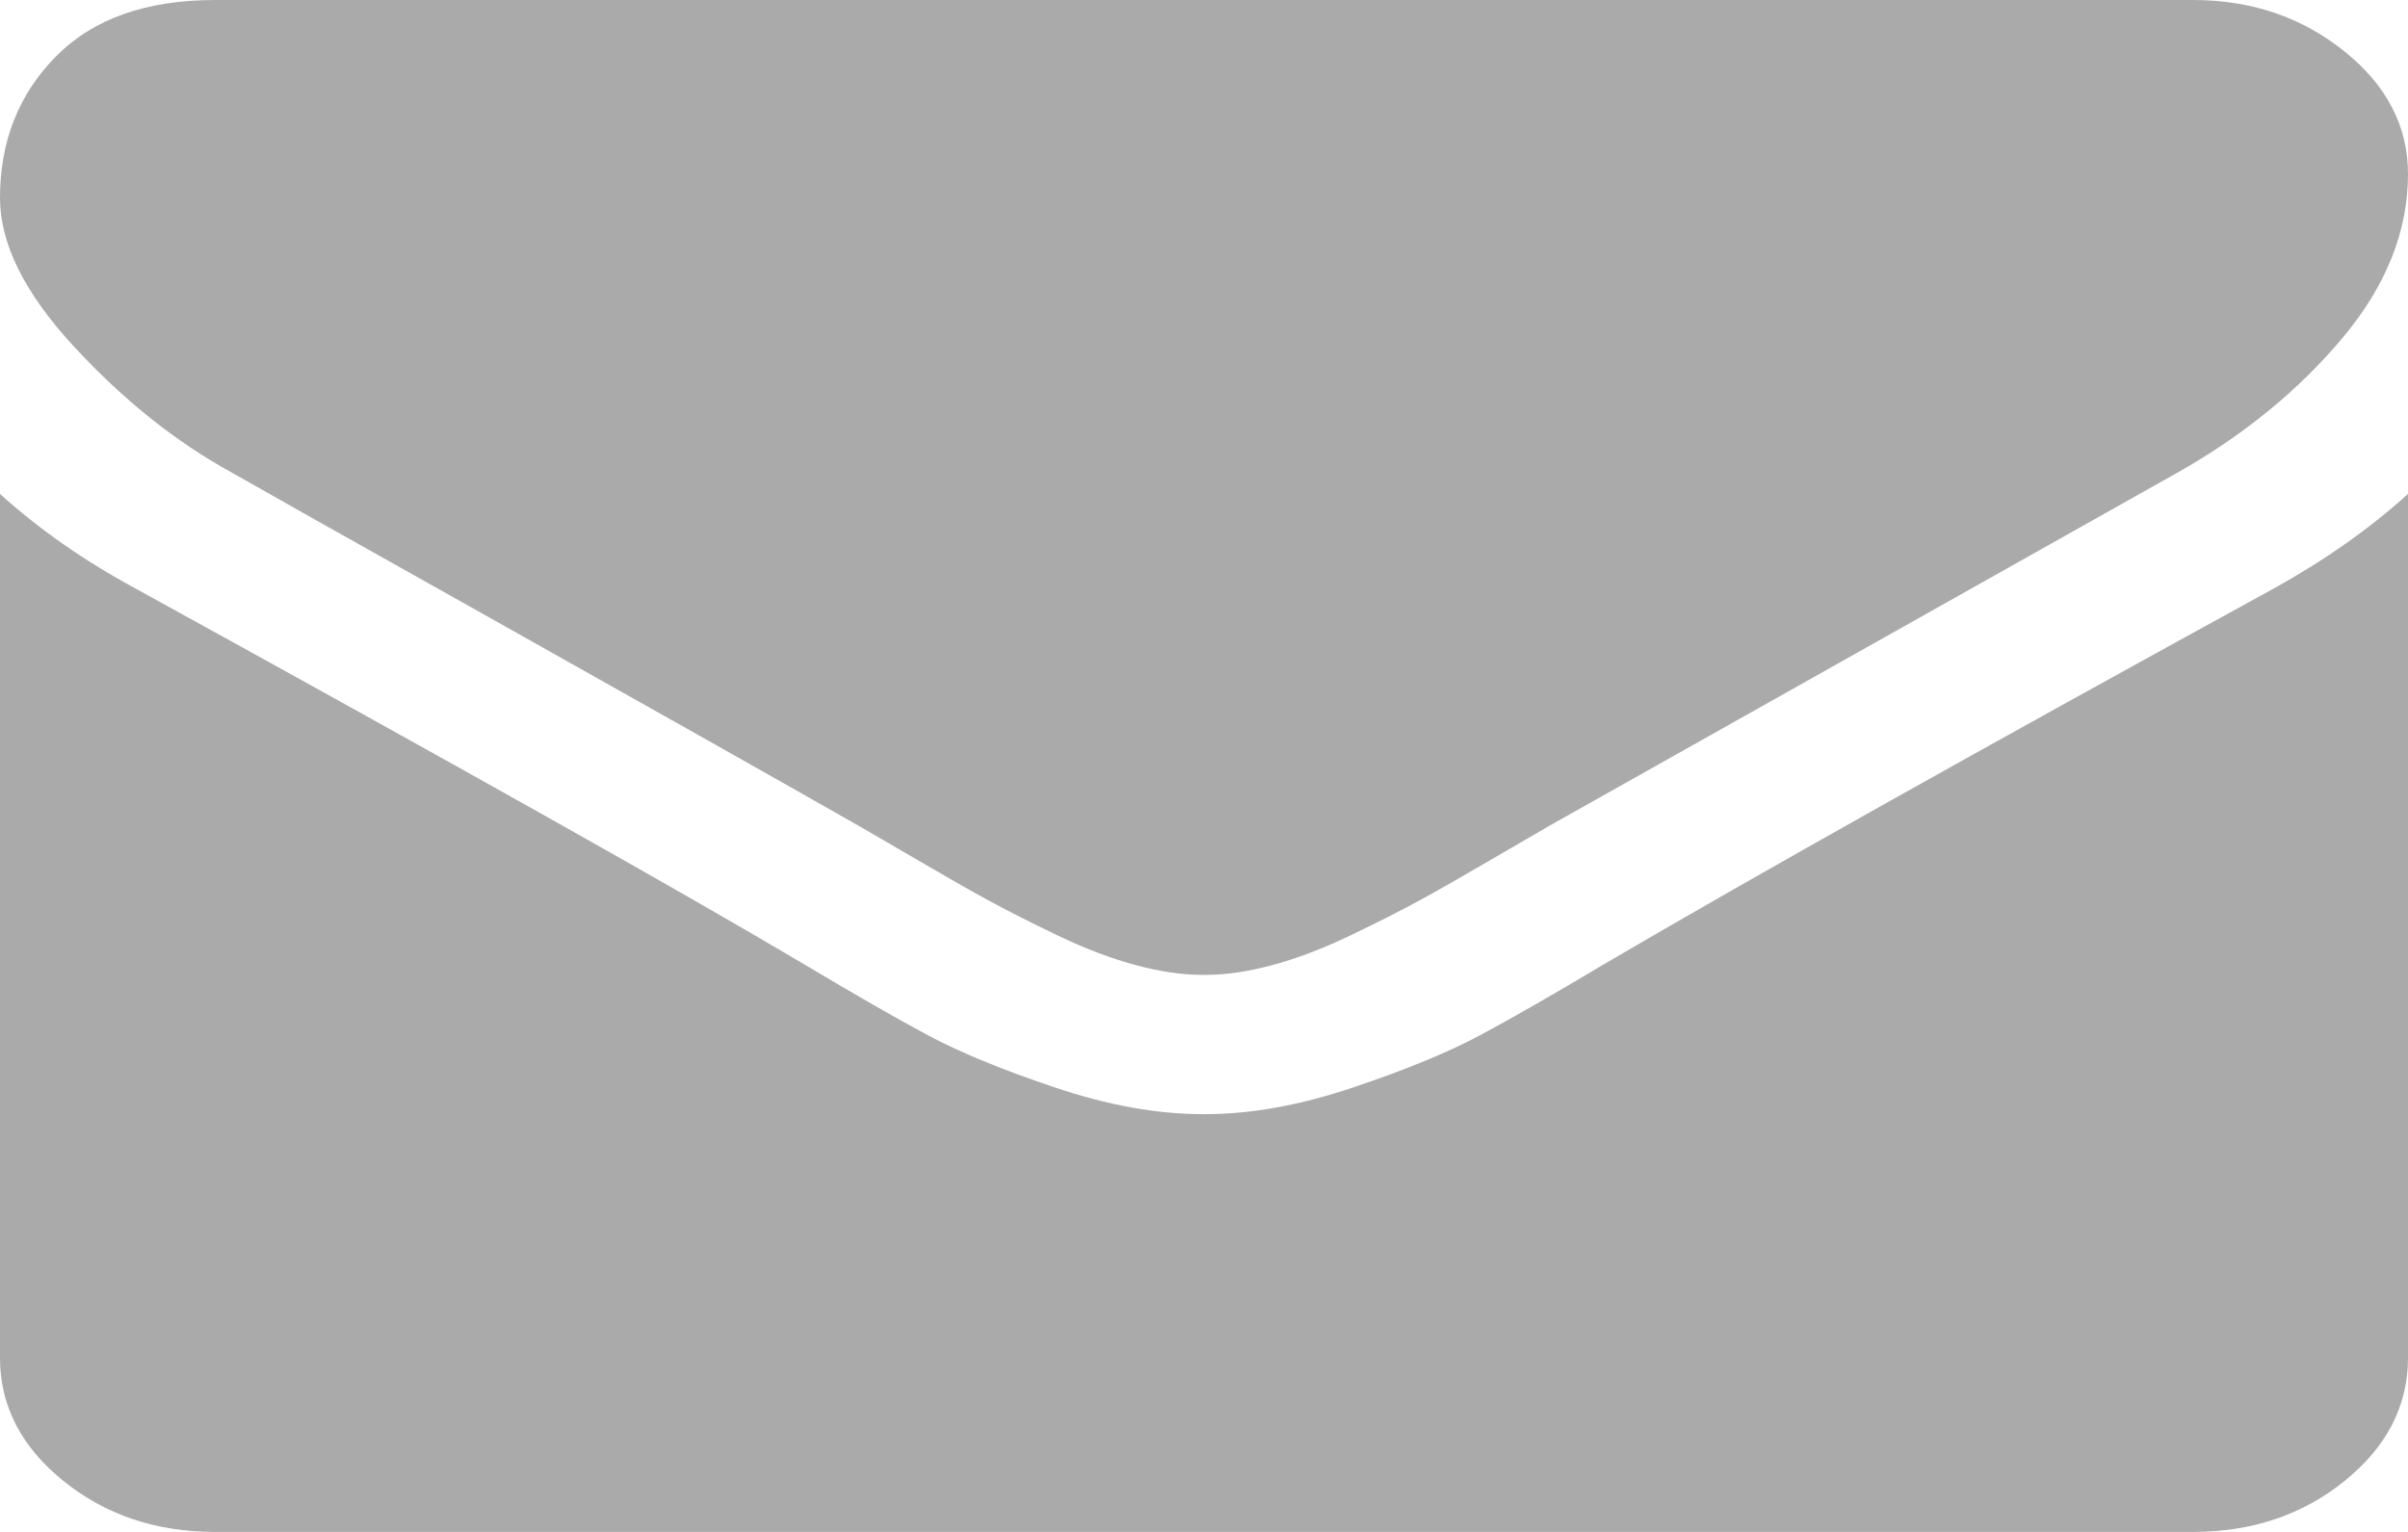 ﻿<?xml version="1.0" encoding="utf-8"?>
<svg version="1.1" xmlns:xlink="http://www.w3.org/1999/xlink" width="33px" height="21px" xmlns="http://www.w3.org/2000/svg">
  <g transform="matrix(1 0 0 1 -366 -352 )">
    <path d="M 31.158 8.069  C 31.858 7.681  32.472 7.249  33 6.771  L 33 18.614  C 33 19.27  32.711 19.832  32.134 20.299  C 31.557 20.766  30.864 21  30.054 21  L 2.946 21  C 2.136 21  1.443 20.766  0.866 20.299  C 0.289 19.832  0 19.27  0 18.614  L 0 6.771  C 0.54 7.259  1.16 7.691  1.86 8.069  C 6.304 10.515  9.355 12.23  11.012 13.214  C 11.712 13.632  12.28 13.958  12.716 14.191  C 13.152 14.425  13.732 14.664  14.456 14.907  C 15.18 15.151  15.855 15.273  16.482 15.273  L 16.5 15.273  L 16.518 15.273  C 17.145 15.273  17.82 15.151  18.544 14.907  C 19.268 14.664  19.848 14.425  20.284 14.191  C 20.72 13.958  21.288 13.632  21.988 13.214  C 24.075 11.991  27.132 10.276  31.158 8.069  Z M 32.125 0.701  C 32.708 1.168  33 1.73  33 2.386  C 33 3.172  32.699 3.923  32.098 4.638  C 31.496 5.354  30.747 5.966  29.851 6.473  C 25.235 9.068  22.362 10.684  21.233 11.32  C 21.11 11.39  20.849 11.542  20.45 11.775  C 20.051 12.009  19.72 12.198  19.456 12.342  C 19.192 12.486  18.872 12.648  18.498 12.827  C 18.124 13.006  17.771 13.14  17.439 13.229  C 17.108 13.319  16.801 13.364  16.518 13.364  L 16.5 13.364  L 16.482 13.364  C 16.199 13.364  15.892 13.319  15.561 13.229  C 15.229 13.14  14.876 13.006  14.502 12.827  C 14.128 12.648  13.808 12.486  13.544 12.342  C 13.28 12.198  12.949 12.009  12.55 11.775  C 12.151 11.542  11.89 11.39  11.767 11.32  C 10.65 10.684  9.042 9.777  6.943 8.598  C 4.843 7.42  3.585 6.712  3.167 6.473  C 2.406 6.055  1.688 5.481  1.013 4.75  C 0.338 4.02  0 3.341  0 2.714  C 0 1.939  0.255 1.293  0.764 0.776  C 1.274 0.259  2.001 0  2.946 0  L 30.054 0  C 30.852 0  31.542 0.234  32.125 0.701  Z " fill-rule="nonzero" fill="#aaaaaa" stroke="none" transform="matrix(1 0 0 1 366 352 )" />
  </g>
</svg>